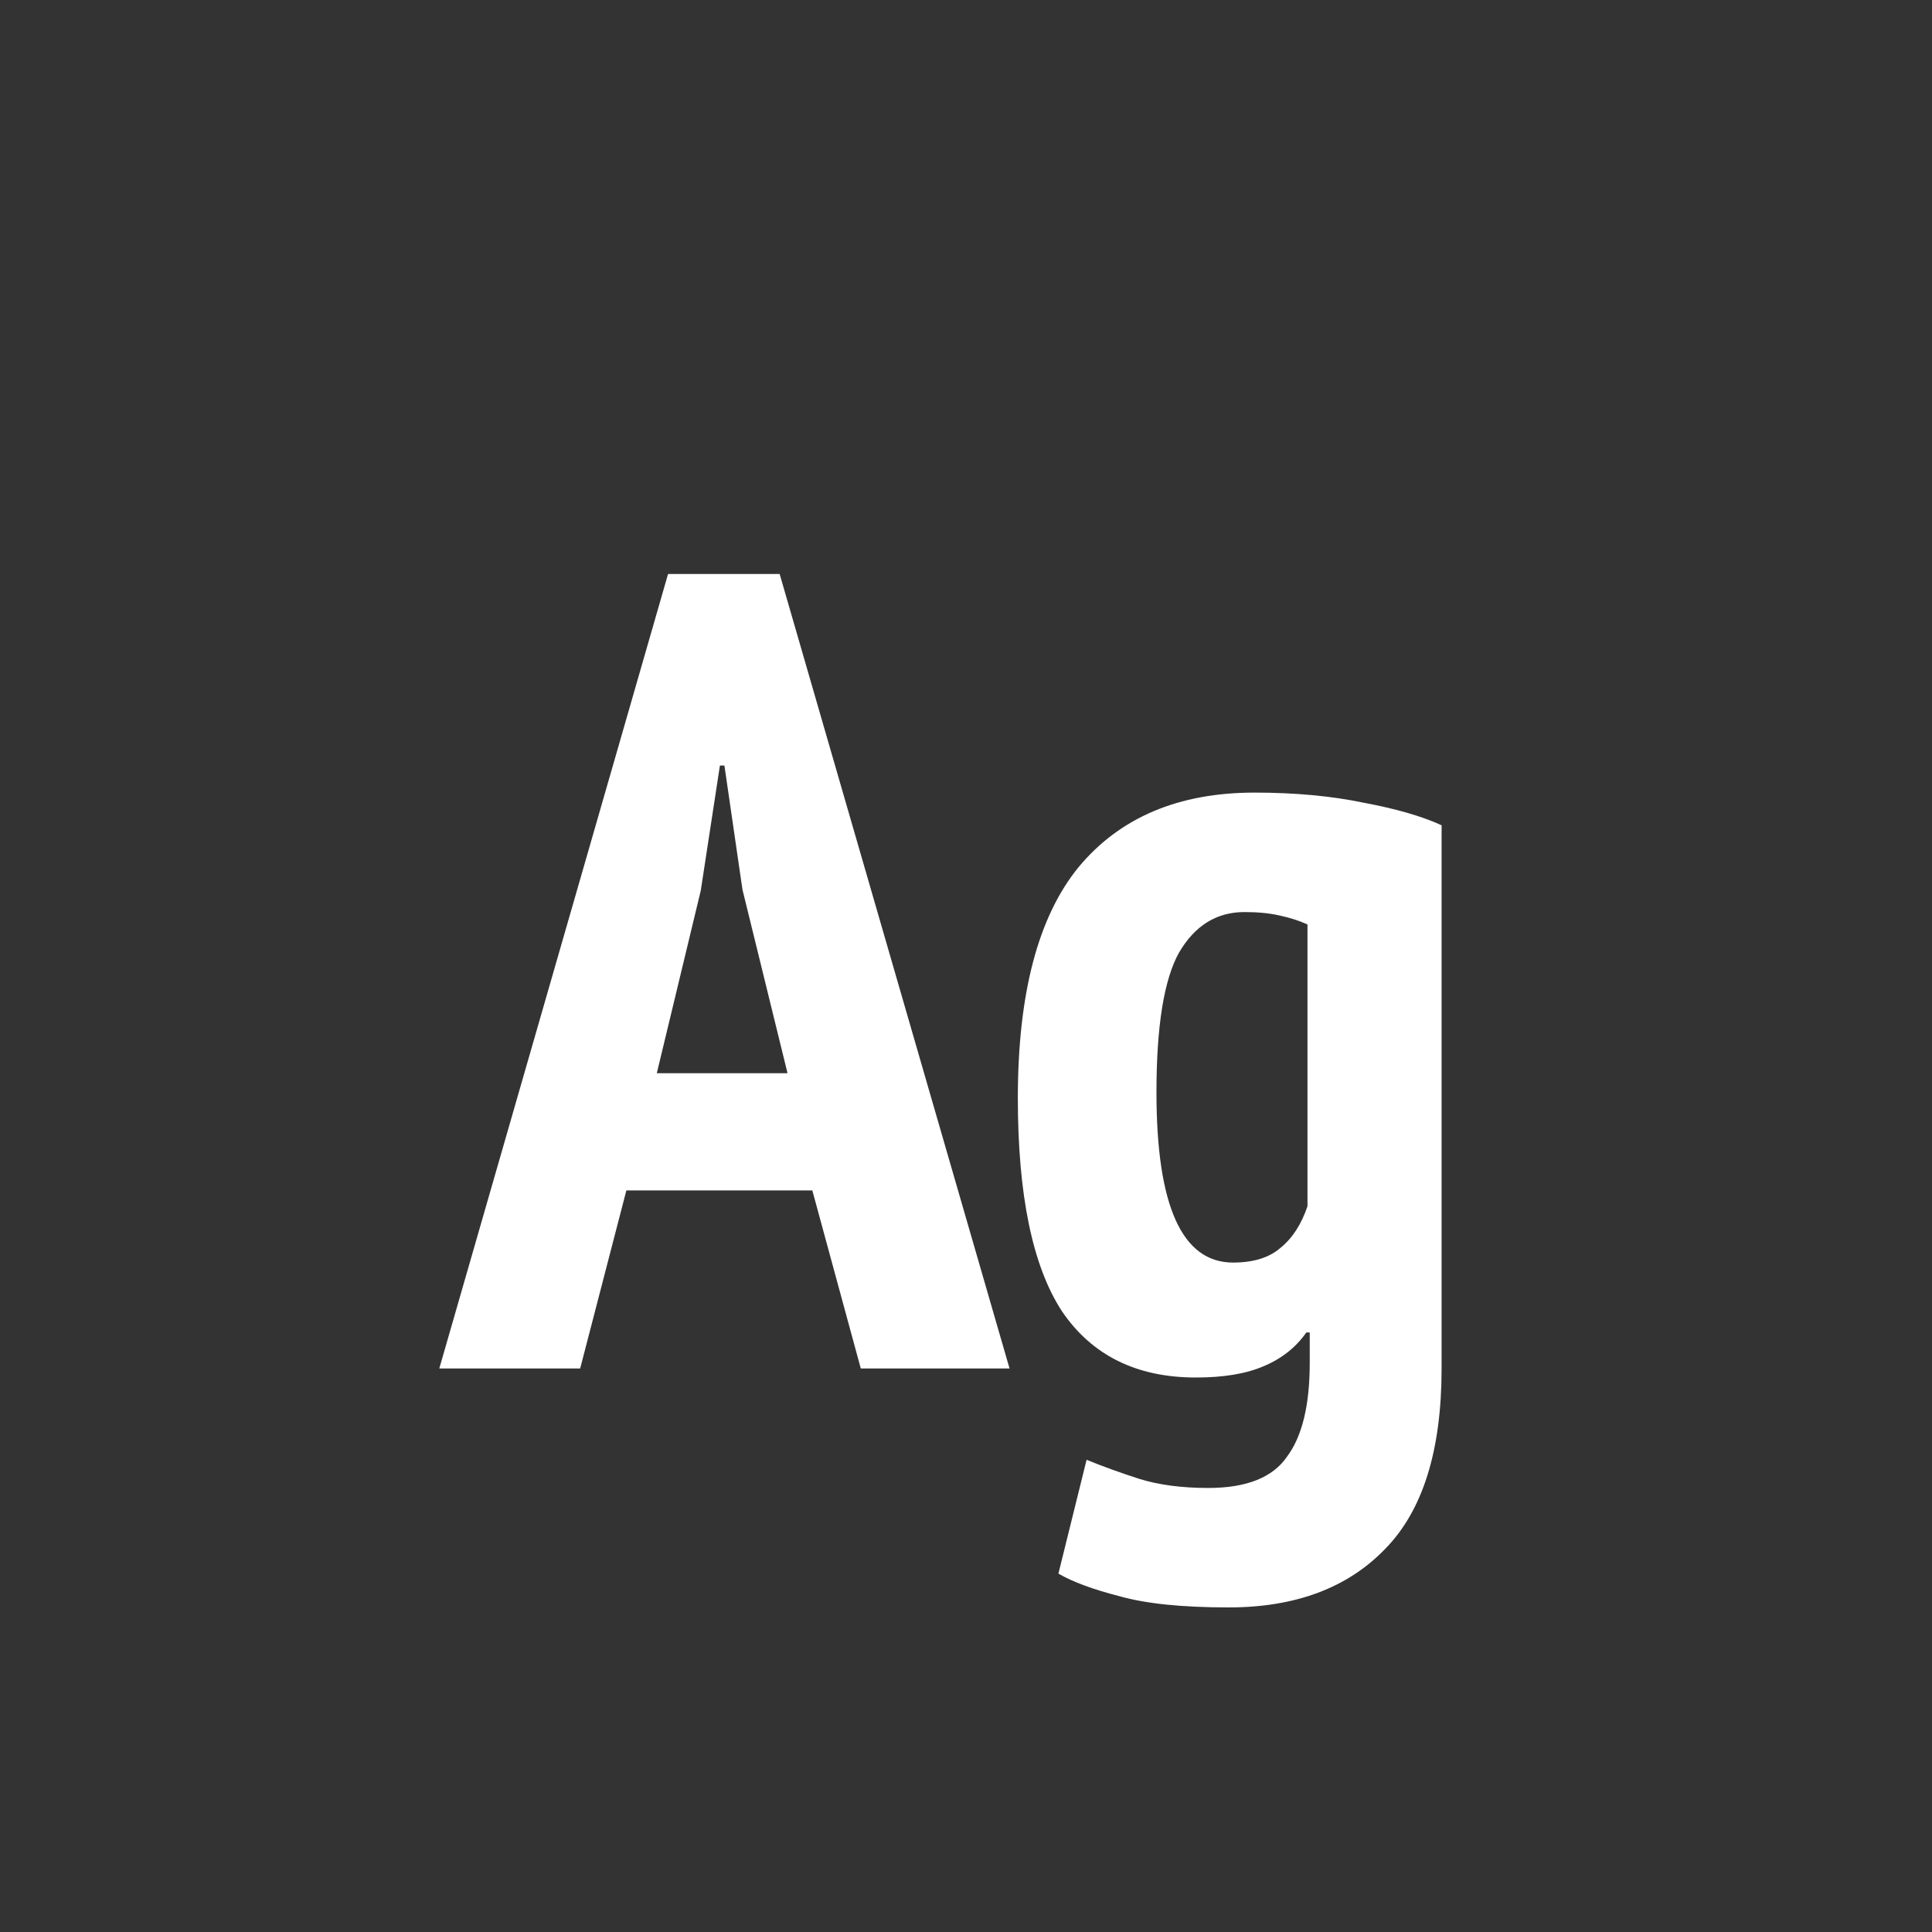 <svg width="24" height="24" viewBox="0 0 24 24" fill="none" xmlns="http://www.w3.org/2000/svg">
<rect x="0" y="0" width="24" height="24" fill="#333333" stroke="none"/>
<path d="M10.091 14.788H7.781L7.207 17H5.457L8.299 7.13H9.685L12.541 17H10.693L10.091 14.788ZM8.159 13.332H9.783L9.223 11.05L8.999 9.51H8.943L8.705 11.064L8.159 13.332ZM17.908 17C17.908 18.017 17.675 18.764 17.208 19.24C16.741 19.725 16.093 19.968 15.262 19.968C14.683 19.968 14.231 19.921 13.904 19.828C13.577 19.744 13.325 19.651 13.148 19.548L13.498 18.134C13.703 18.218 13.923 18.297 14.156 18.372C14.399 18.447 14.683 18.484 15.01 18.484C15.486 18.484 15.813 18.353 15.99 18.092C16.177 17.84 16.27 17.453 16.27 16.93V16.552H16.228C16.097 16.739 15.92 16.879 15.696 16.972C15.481 17.065 15.201 17.112 14.856 17.112C14.119 17.112 13.563 16.837 13.19 16.286C12.826 15.726 12.644 14.844 12.644 13.64C12.644 12.343 12.896 11.386 13.4 10.77C13.913 10.154 14.641 9.846 15.584 9.846C16.088 9.846 16.541 9.888 16.942 9.972C17.343 10.047 17.665 10.14 17.908 10.252V17ZM15.318 15.684C15.57 15.684 15.766 15.623 15.906 15.502C16.055 15.381 16.167 15.208 16.242 14.984V11.484C16.139 11.437 16.023 11.4 15.892 11.372C15.771 11.344 15.626 11.33 15.458 11.33C15.113 11.33 14.842 11.498 14.646 11.834C14.459 12.17 14.366 12.749 14.366 13.57C14.366 14.979 14.683 15.684 15.318 15.684Z" fill="white"/>
</svg>
